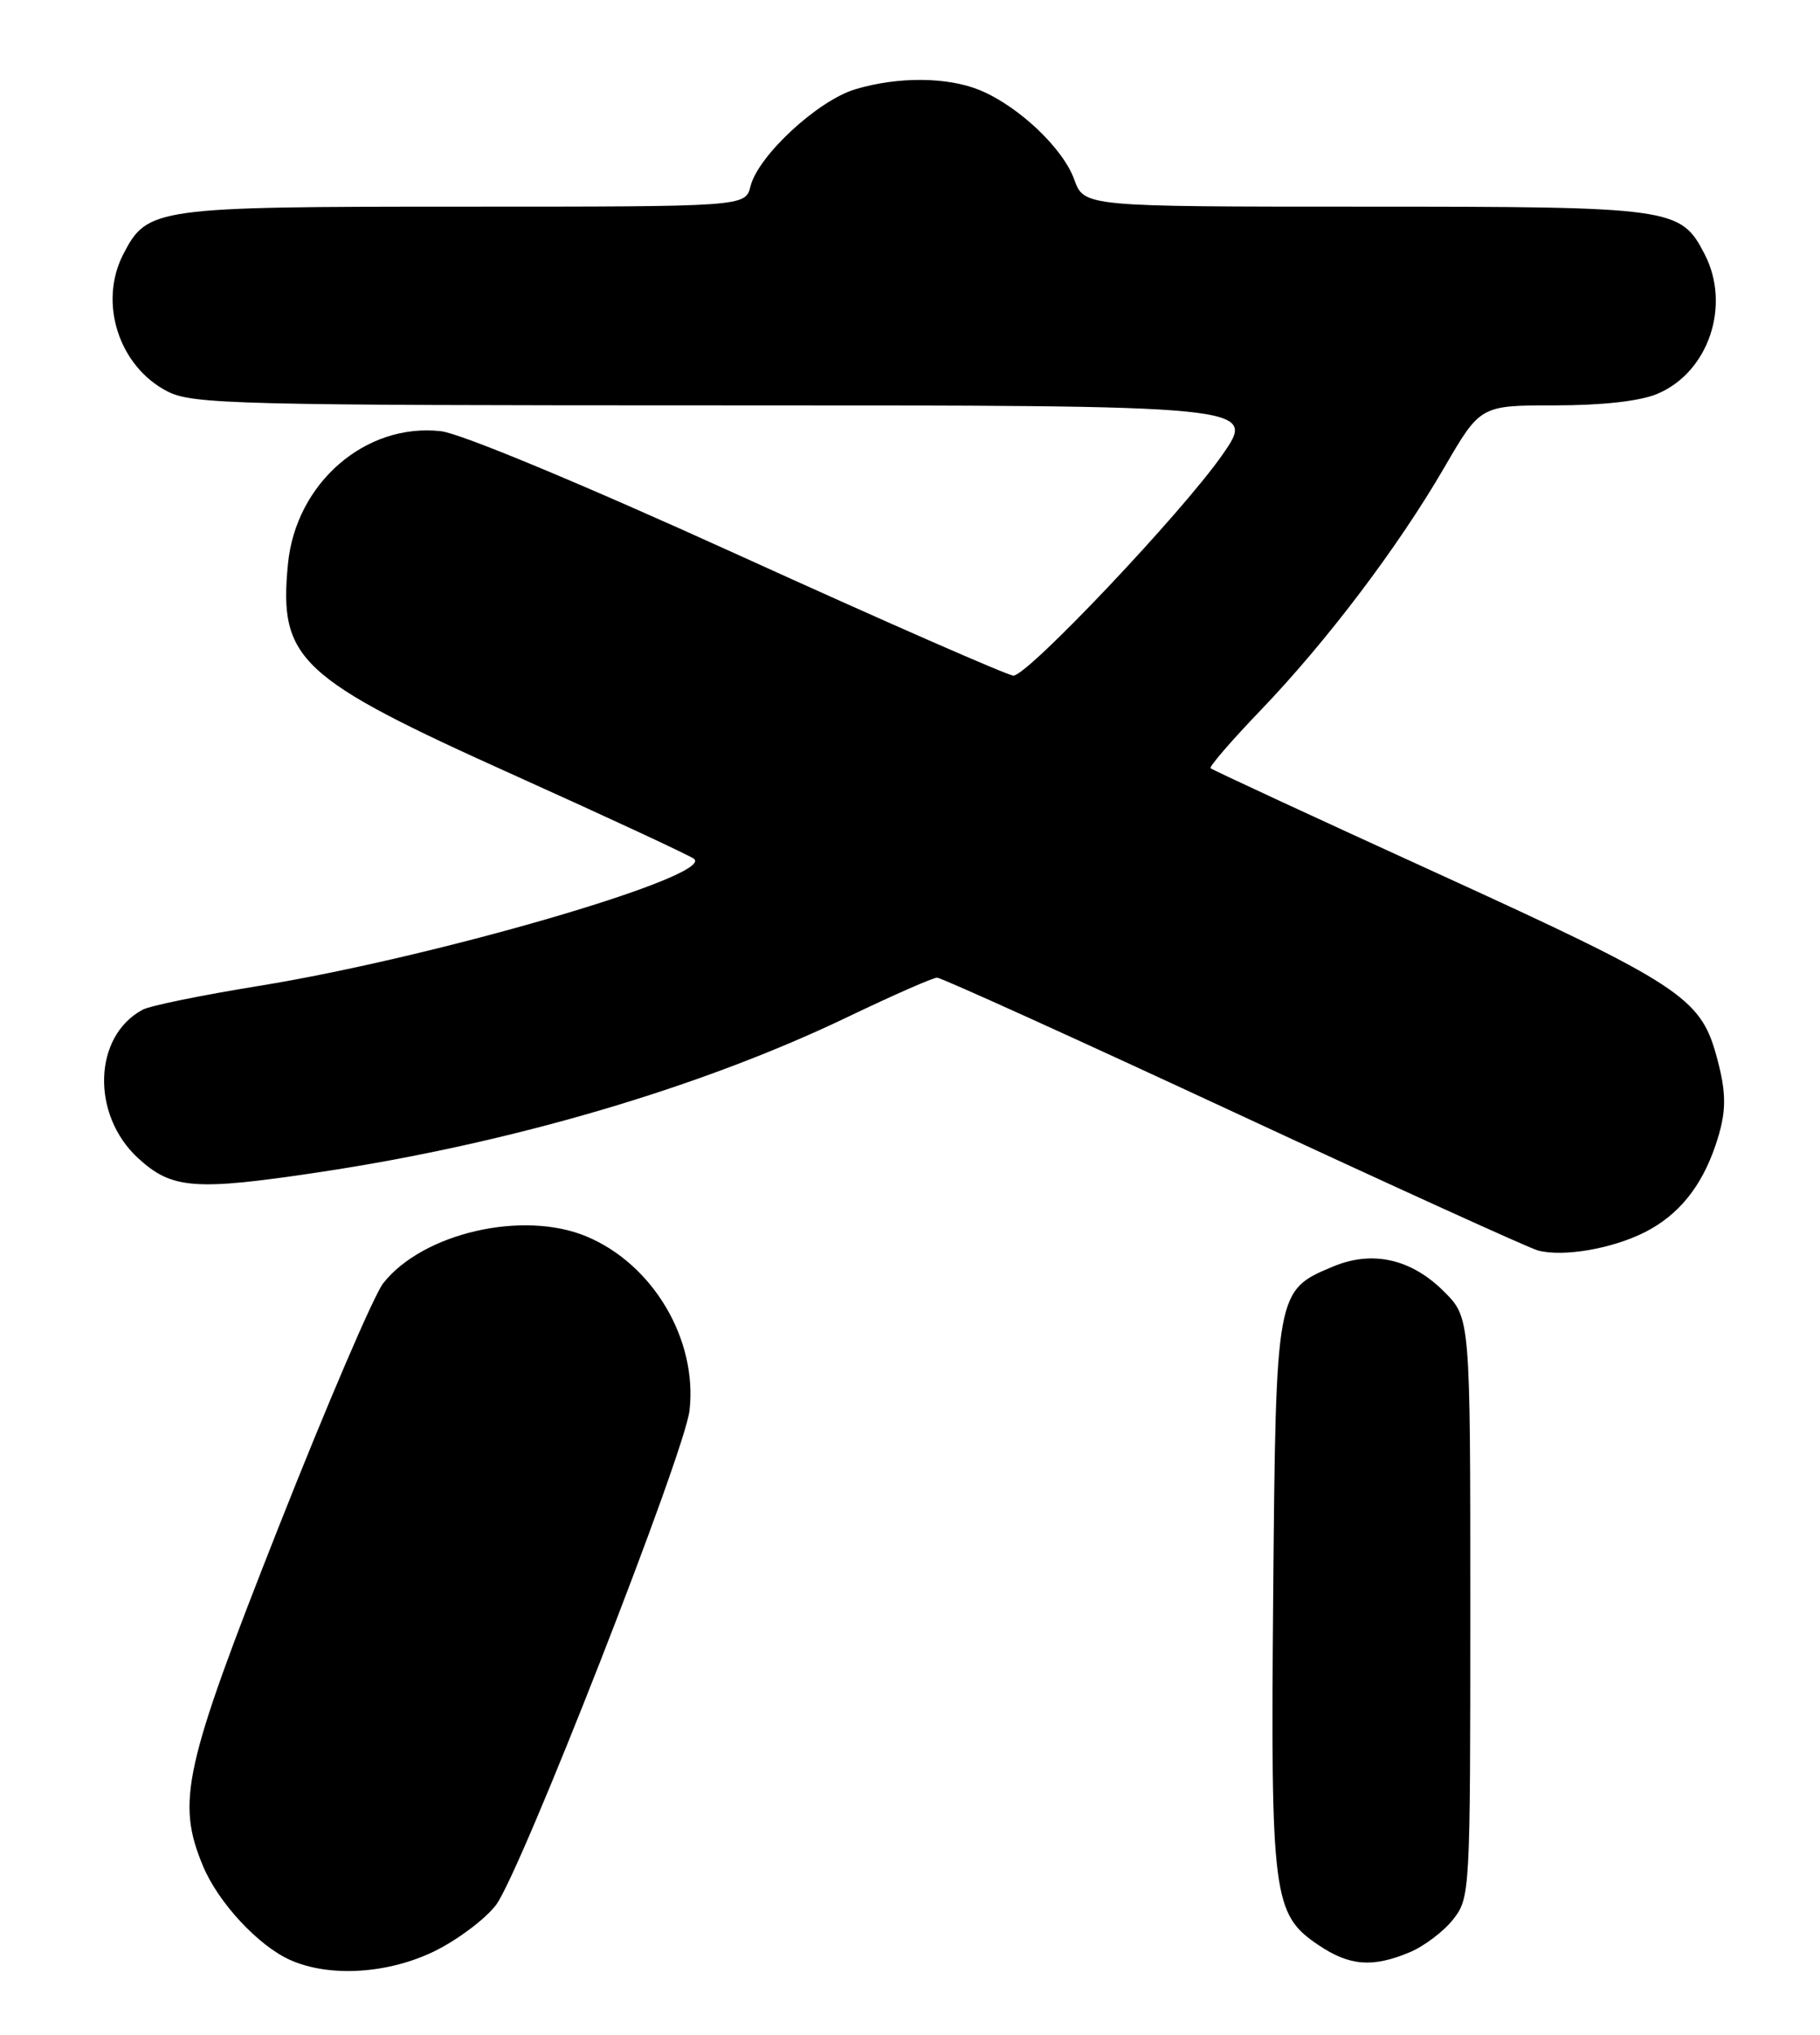 <?xml version="1.0" encoding="UTF-8" standalone="no"?>
<!DOCTYPE svg PUBLIC "-//W3C//DTD SVG 1.1//EN" "http://www.w3.org/Graphics/SVG/1.1/DTD/svg11.dtd" >
<svg xmlns="http://www.w3.org/2000/svg" xmlns:xlink="http://www.w3.org/1999/xlink" version="1.1" viewBox="0 0 229 256">
 <g >
 <path fill="currentColor"
d=" M 54.83 245.40 C 57.70 243.96 61.12 241.38 62.42 239.65 C 65.55 235.47 86.15 182.83 86.76 177.44 C 87.77 168.51 82.16 159.04 73.78 155.55 C 65.80 152.22 53.19 155.13 48.22 161.44 C 47.06 162.92 41.13 176.74 35.05 192.14 C 23.10 222.41 22.16 226.65 25.55 234.78 C 27.46 239.36 32.50 244.79 36.50 246.58 C 41.48 248.81 48.95 248.33 54.83 245.40 Z  M 177.36 245.62 C 179.18 244.86 181.64 243.00 182.83 241.49 C 184.97 238.77 185.00 238.16 185.00 202.27 C 185.00 165.80 185.00 165.80 181.68 162.48 C 177.58 158.38 172.68 157.27 167.74 159.34 C 160.54 162.35 160.54 162.35 160.20 200.48 C 159.87 238.67 160.15 240.84 165.90 244.71 C 169.80 247.34 172.70 247.57 177.36 245.62 Z  M 207.01 155.00 C 211.21 152.85 214.08 149.32 215.85 144.10 C 217.27 139.91 217.29 137.58 215.93 132.70 C 213.94 125.52 211.20 123.73 181.09 109.98 C 165.46 102.85 152.52 96.85 152.32 96.65 C 152.12 96.46 154.94 93.19 158.58 89.40 C 166.95 80.68 175.90 68.85 181.73 58.81 C 186.27 51.00 186.27 51.00 195.67 51.00 C 201.58 51.00 206.34 50.47 208.51 49.56 C 214.97 46.86 217.83 38.44 214.48 31.97 C 211.46 26.13 210.55 26.00 171.75 26.00 C 136.40 26.00 136.40 26.00 135.16 22.57 C 133.75 18.66 128.20 13.40 123.35 11.37 C 119.28 9.67 113.03 9.61 107.62 11.23 C 102.90 12.64 95.39 19.59 94.43 23.44 C 93.78 26.00 93.78 26.00 58.34 26.00 C 19.44 26.00 18.54 26.13 15.52 31.97 C 12.36 38.07 14.95 46.11 21.08 49.25 C 24.24 50.86 29.67 51.00 91.31 51.00 C 158.13 51.00 158.13 51.00 153.81 57.21 C 148.82 64.40 129.33 85.00 127.51 85.00 C 126.84 85.00 111.30 78.19 92.99 69.86 C 73.28 60.90 57.97 54.53 55.49 54.25 C 45.98 53.17 37.21 60.79 36.23 70.97 C 35.07 83.00 37.54 85.30 64.75 97.55 C 76.71 102.94 86.88 107.67 87.34 108.06 C 89.85 110.21 54.80 120.43 32.56 124.04 C 25.44 125.19 18.87 126.53 17.95 127.03 C 11.73 130.35 11.43 140.26 17.39 145.72 C 21.63 149.61 24.50 149.83 40.20 147.47 C 64.29 143.85 88.14 136.84 106.73 127.91 C 112.36 125.21 117.39 123.00 117.91 123.00 C 118.43 123.00 135.20 130.60 155.18 139.89 C 175.15 149.18 192.40 157.02 193.50 157.32 C 196.69 158.17 202.86 157.11 207.01 155.00 Z "/>
</g>
</svg>